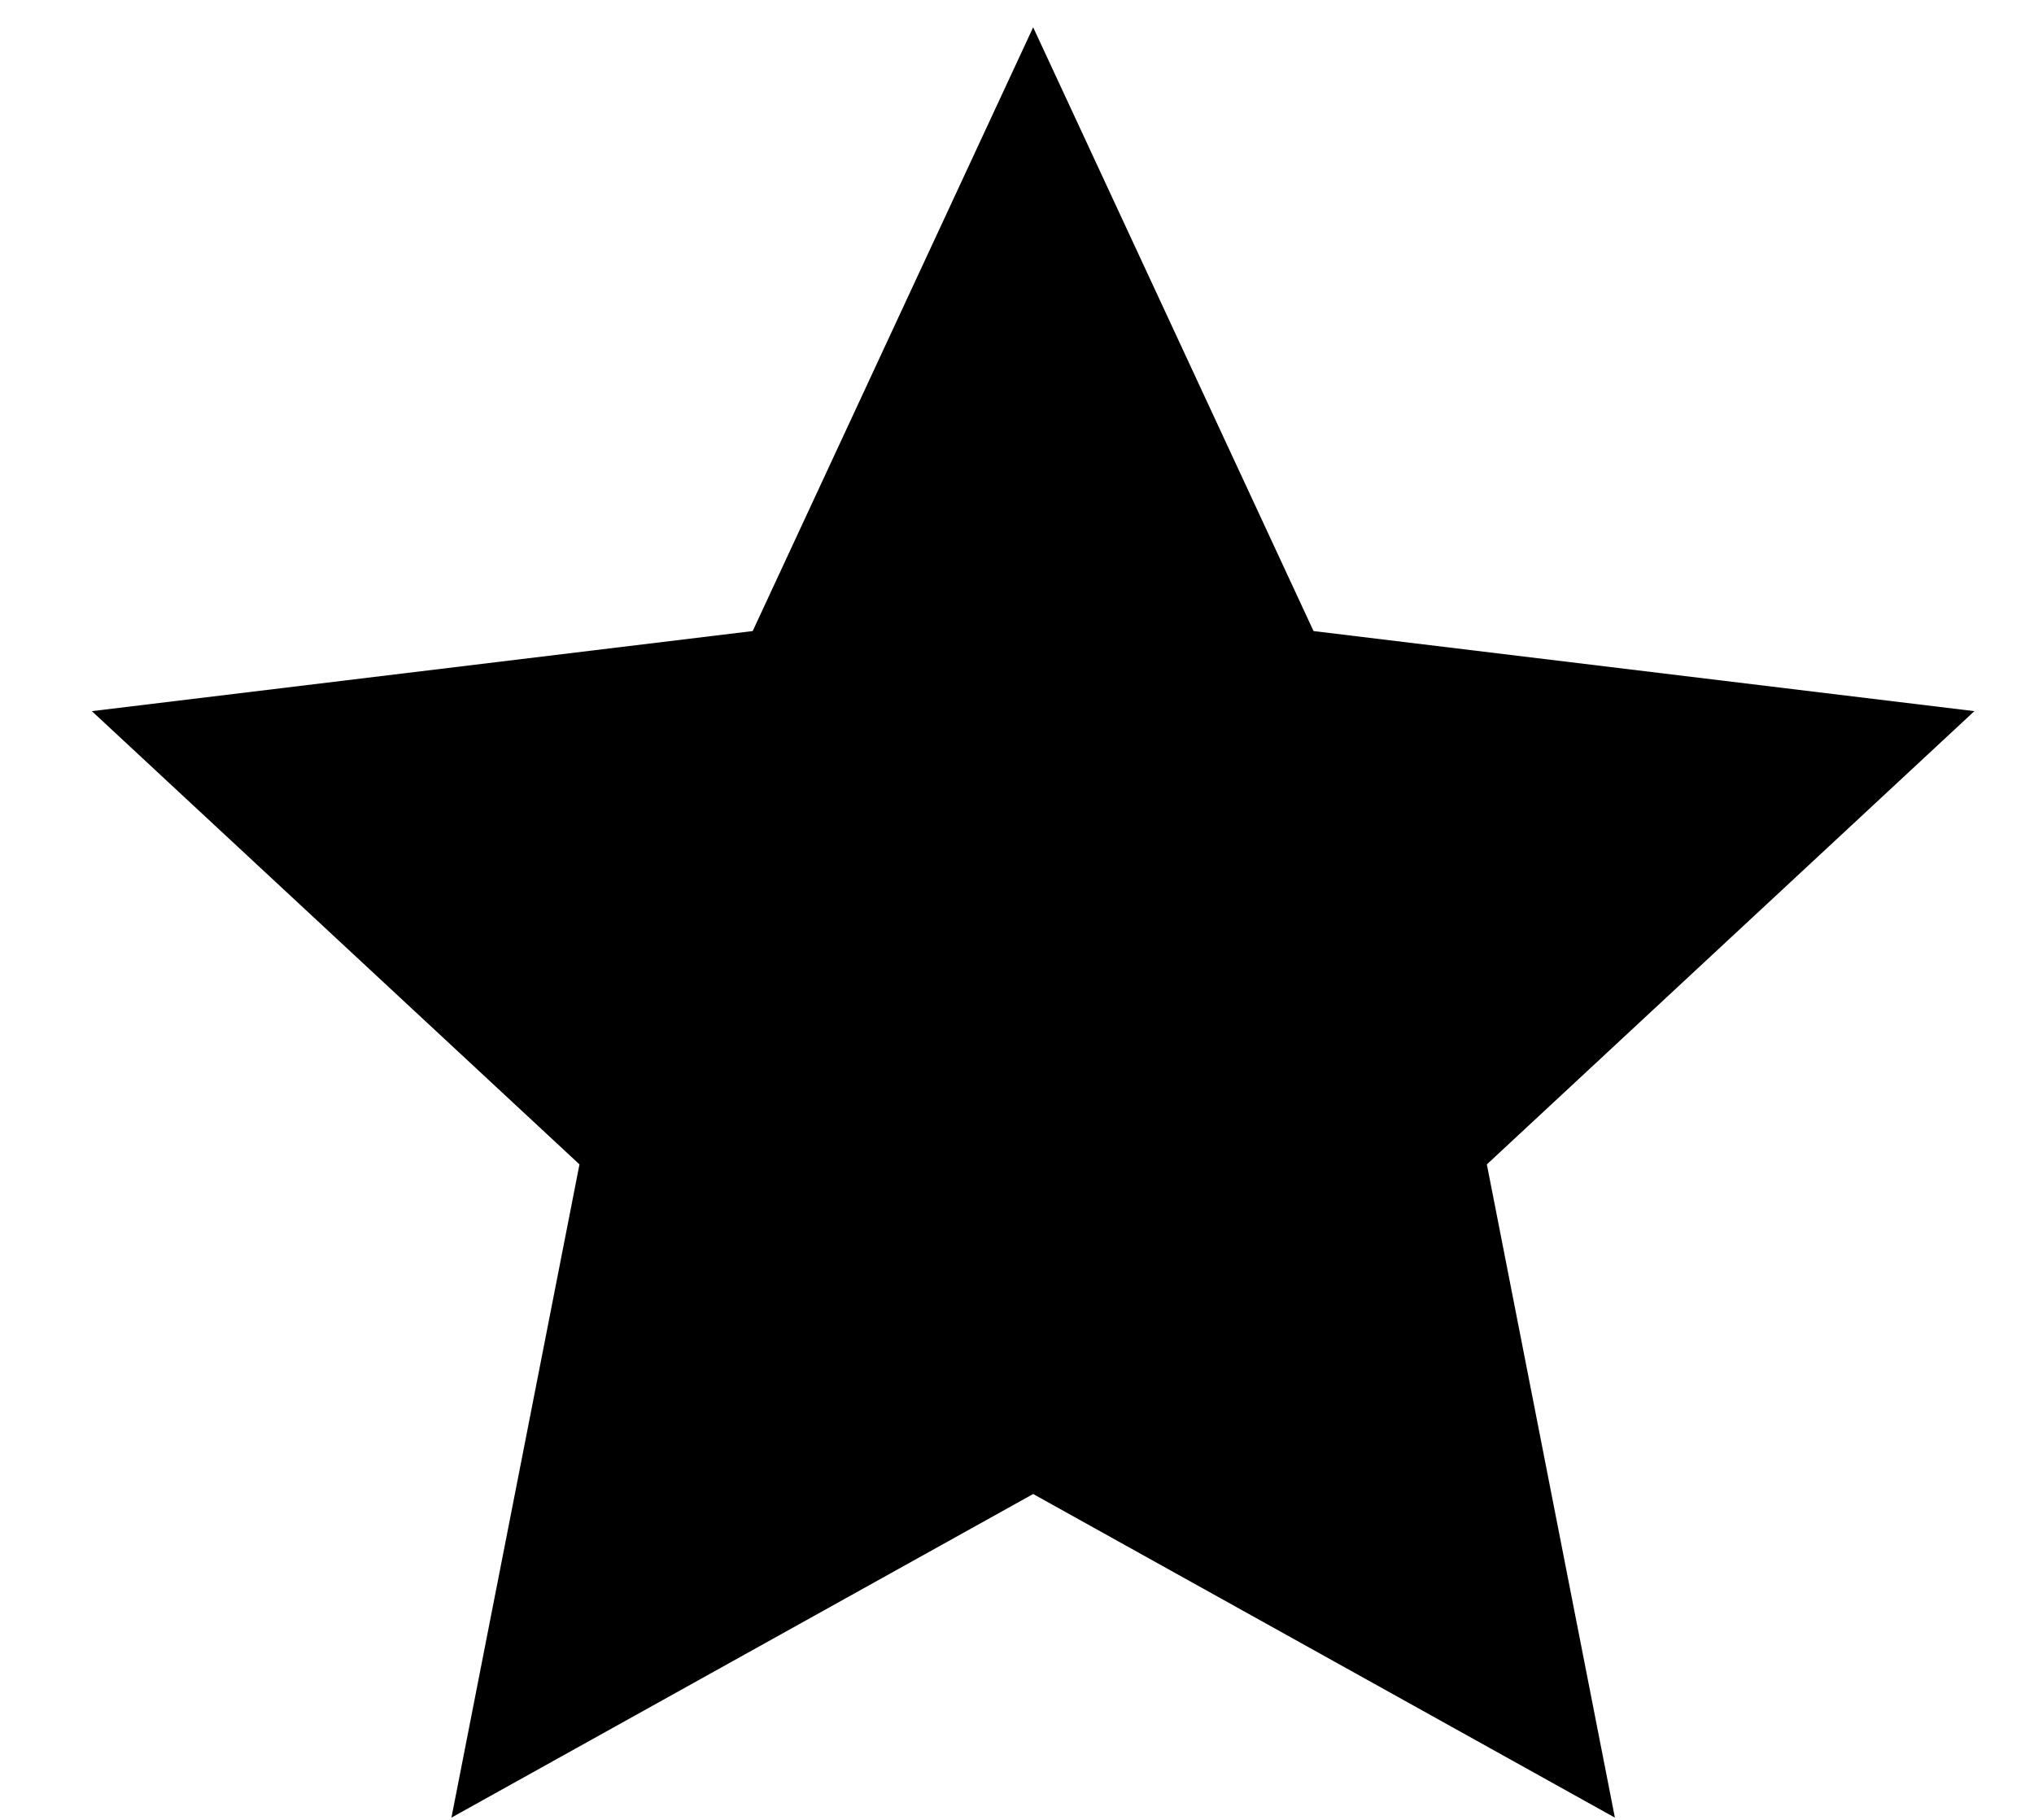 <svg width="100%" height="100%" viewBox="0 0 19 17" fill="none" xmlns="http://www.w3.org/2000/svg">
    <path
        d="M9.651 0.255L12.27 5.895L18.443 6.643L13.889 10.877L15.085 16.979L9.651 13.956L4.217 16.979L5.413 10.877L0.858 6.643L7.031 5.895L9.651 0.255Z"
        fill="currentColor" />
</svg>